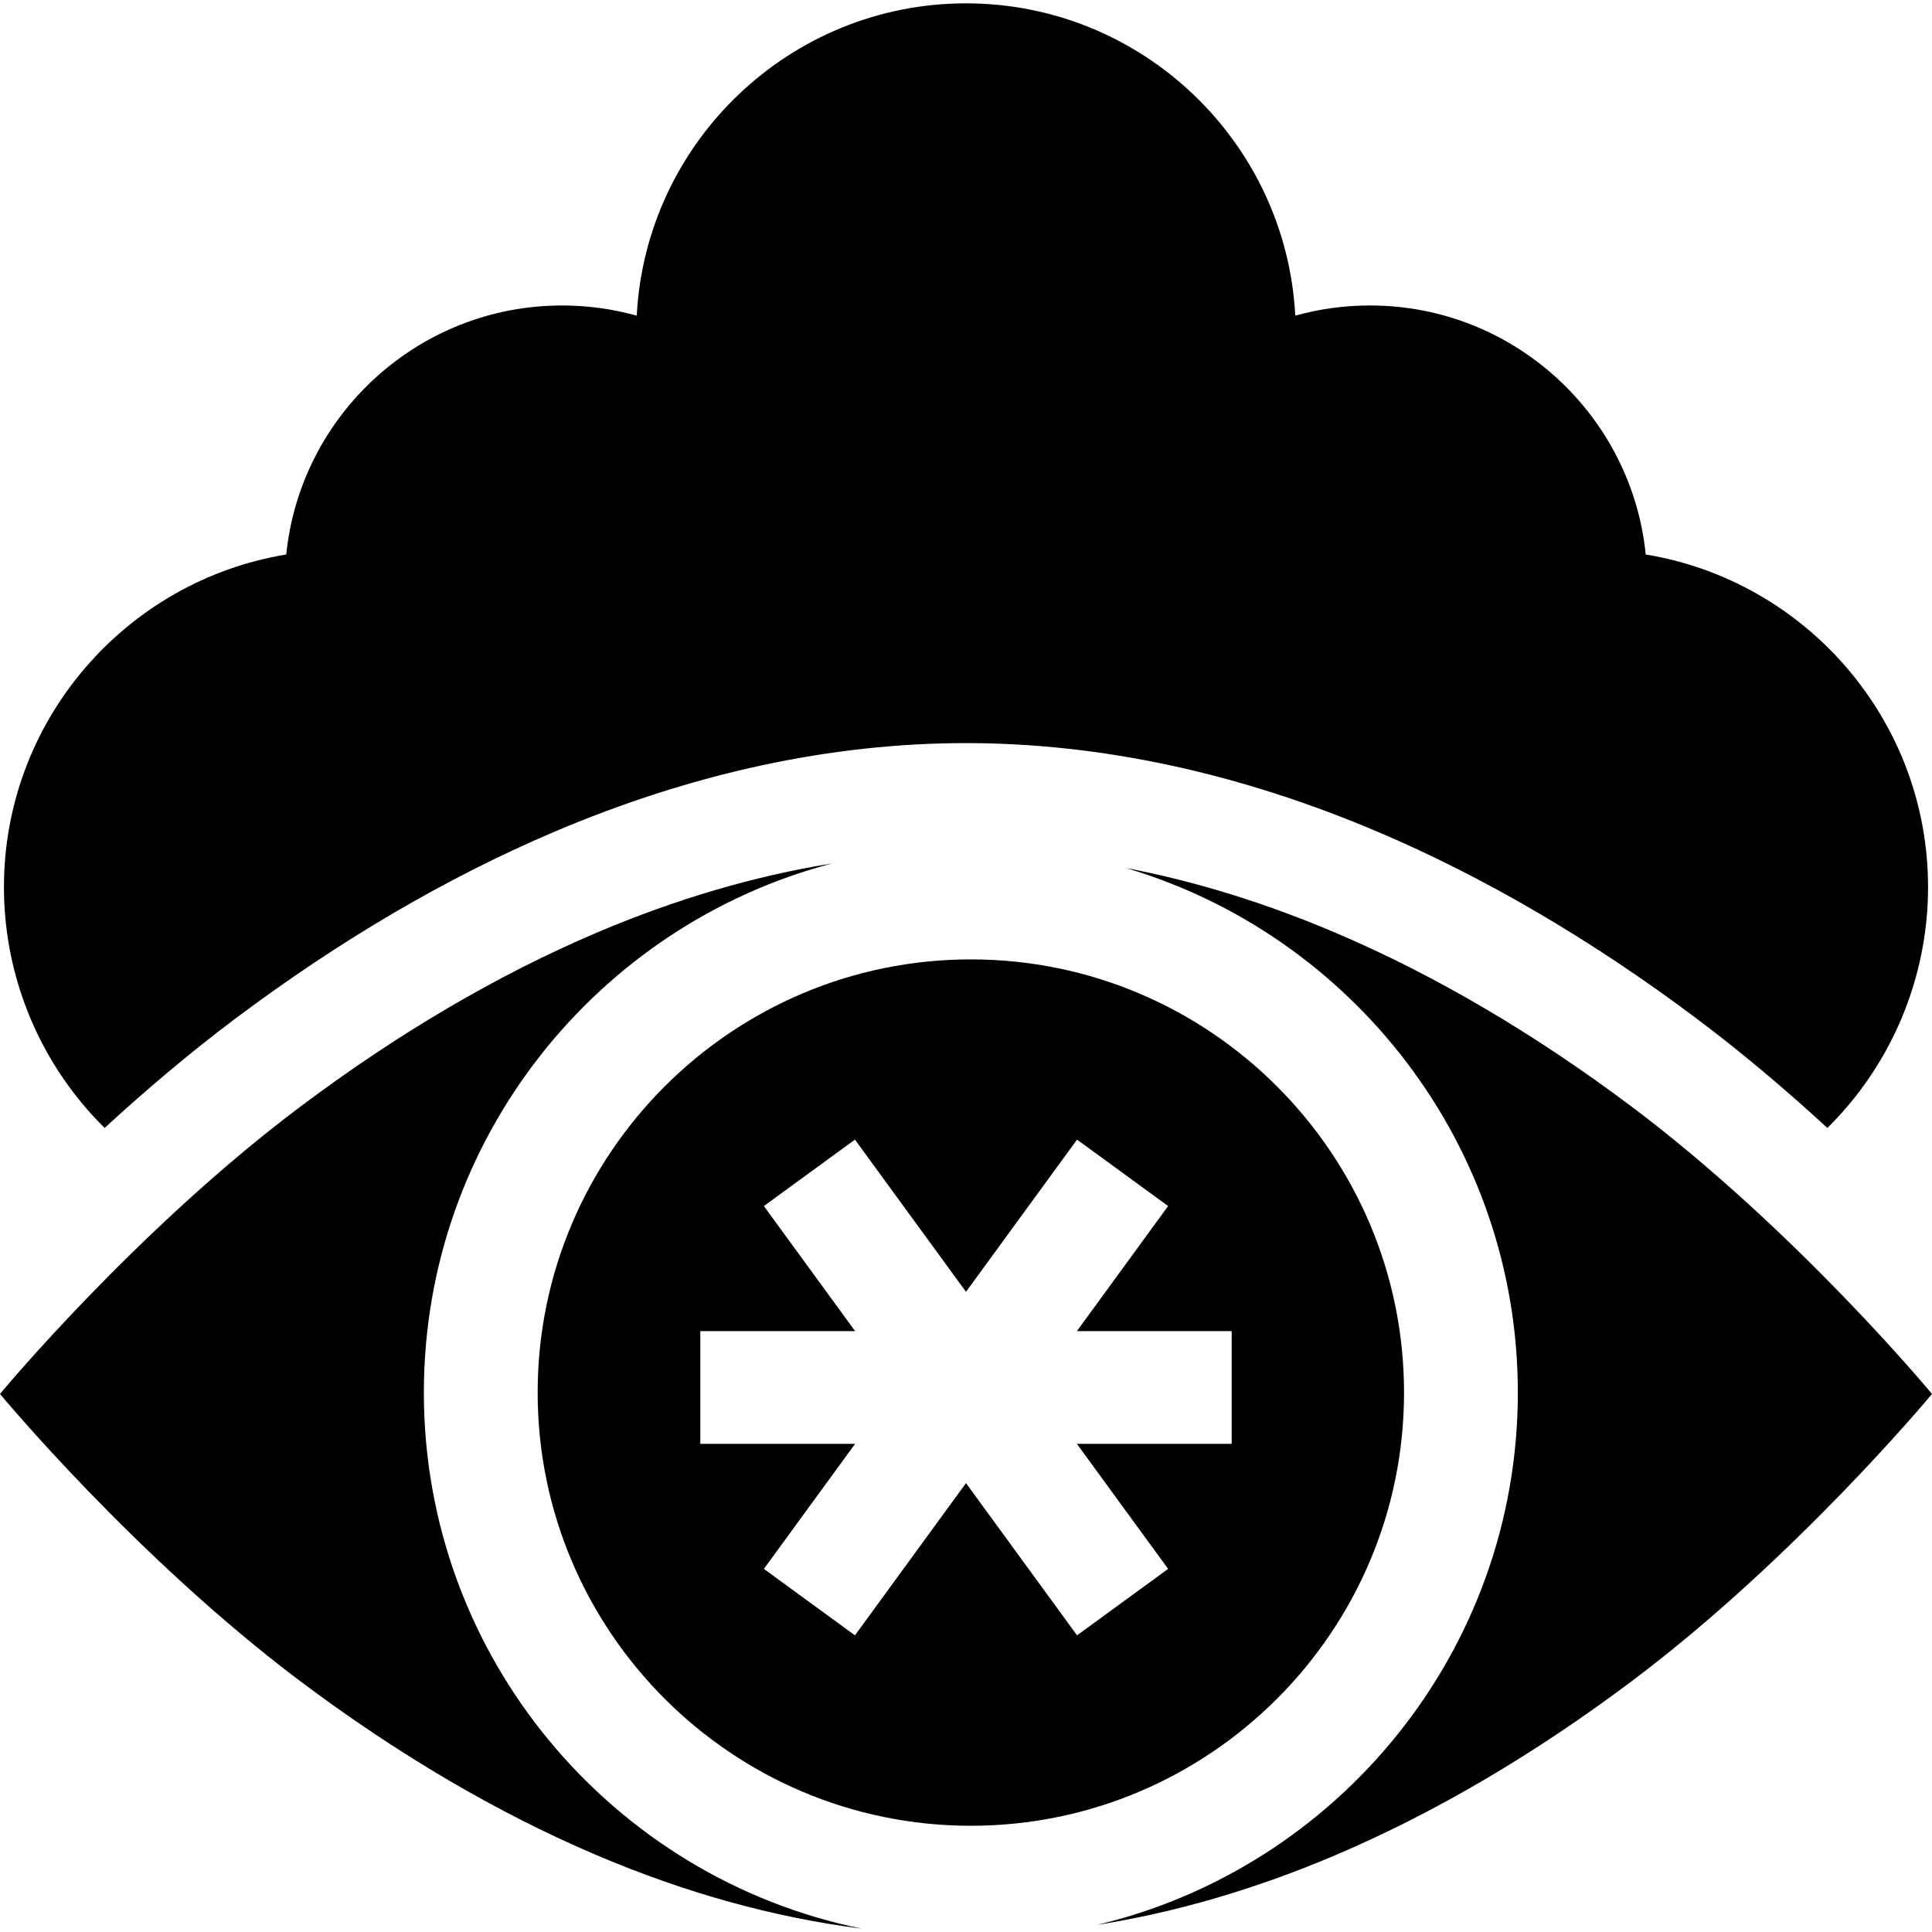 <svg id="Capa_1" enable-background="new 0 0 512 512" height="512" viewBox="0 0 512 512" width="512" xmlns="http://www.w3.org/2000/svg"><g><path d="m146.681 220.525c36.781-15.657 73.561-23.595 109.319-23.595s72.538 7.938 109.32 23.595c28.299 12.045 56.69 28.689 84.382 49.47 12.334 9.255 24.029 19.234 34.572 28.919 1.749-1.727 3.435-3.527 5.046-5.406 13.952-16.263 21.635-37.01 21.635-58.419 0-44.313-32.439-81.193-74.815-88.144-3.744-37.009-35.082-65.99-73.062-65.99-6.785 0-13.435.914-19.82 2.698-2.405-46.045-40.624-82.765-87.258-82.765s-84.853 36.72-87.259 82.766c-6.385-1.784-13.035-2.698-19.82-2.698-37.98 0-69.318 28.981-73.062 65.99-42.376 6.951-74.815 43.831-74.815 88.144 0 21.589 7.798 42.47 21.958 58.793 1.514 1.745 3.1 3.411 4.731 5.024 10.541-9.683 22.233-19.659 34.564-28.912 27.693-20.781 56.084-37.425 84.384-49.47z"/><path d="m432.297 293.19c-25.825-19.379-52.18-34.85-78.335-45.982-18.651-7.939-37.235-13.677-55.589-17.179 59.981 17.759 103.871 73.355 103.871 139.018 0 68.427-47.66 125.925-111.526 141.06 20.835-3.28 41.995-9.453 63.244-18.498 26.154-11.132 52.51-26.603 78.335-45.981 43.747-32.828 79.703-76.219 79.703-76.219s-35.956-43.391-79.703-76.219z"/><path d="m112.327 369.047c0-67.207 45.977-123.873 108.127-140.212-20.567 3.313-41.449 9.448-62.416 18.373-26.154 11.132-52.51 26.603-78.335 45.982-43.747 32.828-79.703 76.219-79.703 76.219s35.956 43.391 79.703 76.219c25.825 19.379 52.18 34.849 78.335 45.981 23.674 10.077 47.238 16.588 70.364 19.502-66.14-13.425-116.075-72.021-116.075-142.064z"/><path d="m257.285 254.248c-63.301 0-114.8 51.499-114.8 114.8s51.499 114.8 114.8 114.8 114.8-51.499 114.8-114.8-51.499-114.8-114.8-114.8zm69.125 98.508v29.877h-41.022l24.176 33.141-24.137 17.607-29.427-40.338-29.428 40.339-24.137-17.607 24.176-33.141h-41.021v-29.877h41.021l-24.176-33.14 24.137-17.608 29.428 40.339 29.428-40.339 24.137 17.608-24.176 33.14h41.021z"/></g></svg>